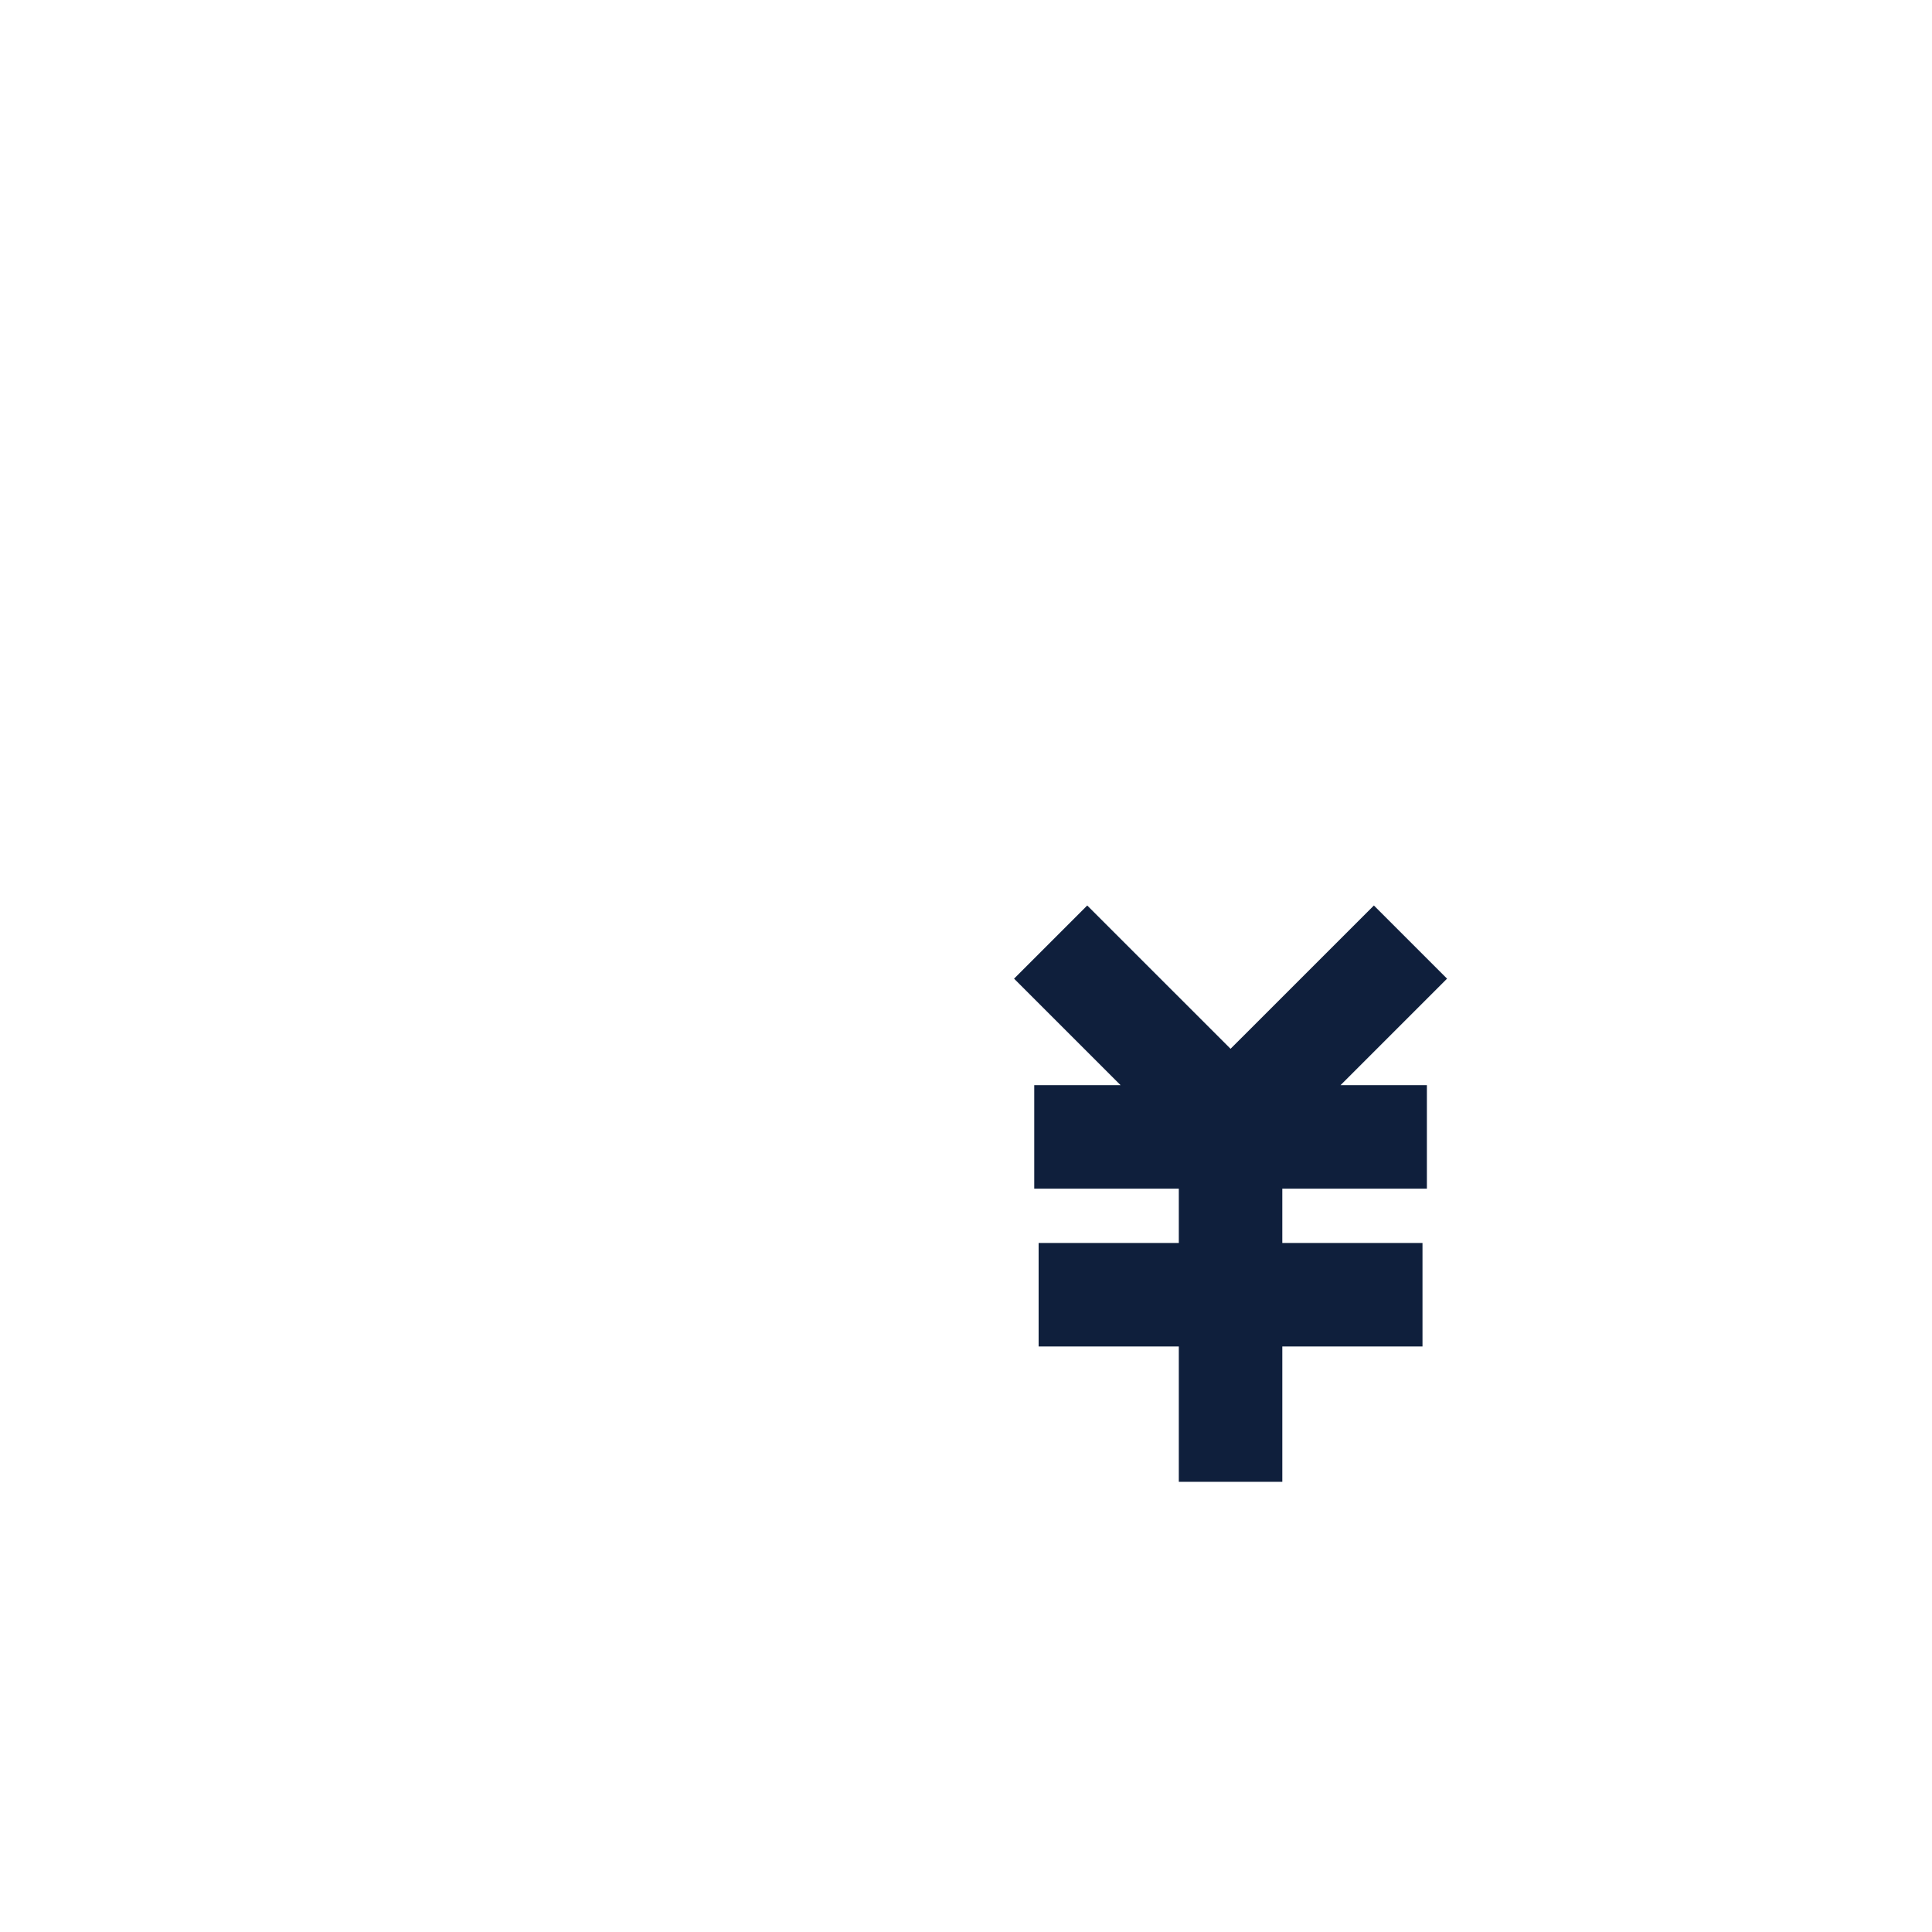 <svg viewBox="0 0 1024 1024"><!-- gray yen symbol --><path d="M728.19 479.93l-75.97 75.95-75.96-75.95-38.79 38.78 56.46 56.45h-45.76v54.86h76.62v28.78h-74.3v54.86h74.3v71.72h54.86v-71.72h74.3V658.8h-74.3v-28.78h76.63v-54.86h-45.76l56.45-56.45z" fill="#0F1F3C" /></svg>